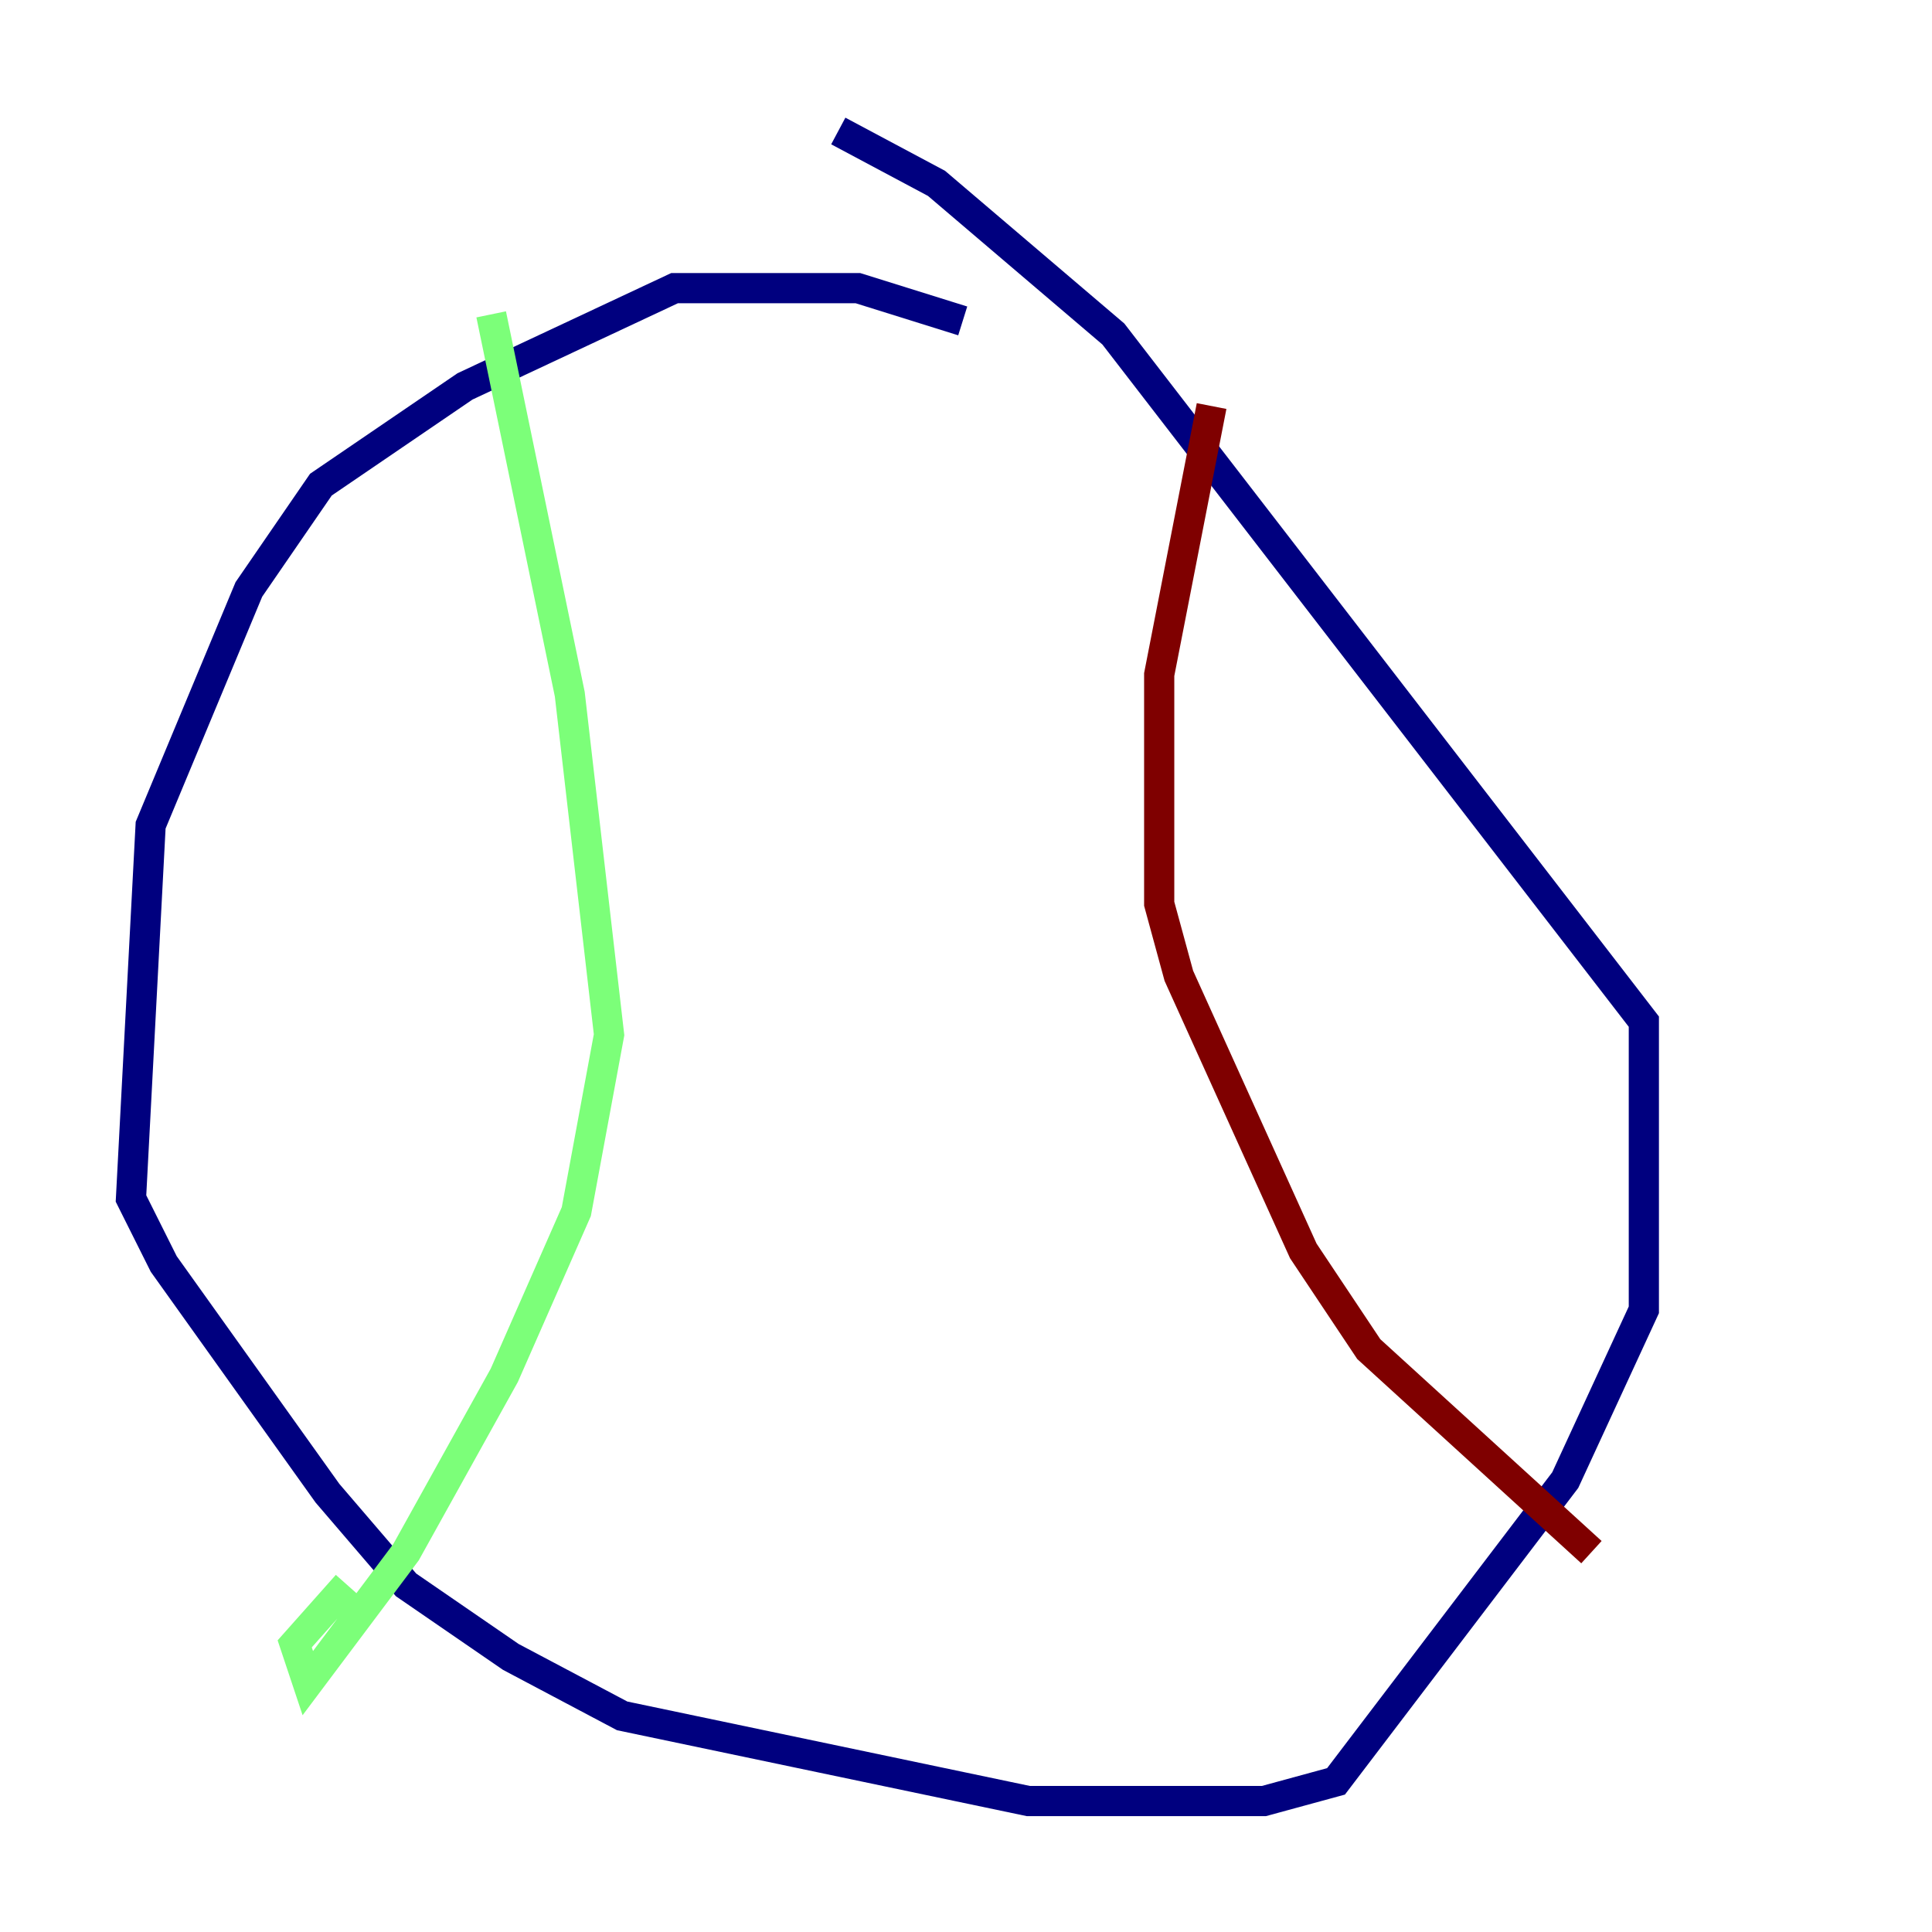 <?xml version="1.0" encoding="utf-8" ?>
<svg baseProfile="tiny" height="128" version="1.2" viewBox="0,0,128,128" width="128" xmlns="http://www.w3.org/2000/svg" xmlns:ev="http://www.w3.org/2001/xml-events" xmlns:xlink="http://www.w3.org/1999/xlink"><defs /><polyline fill="none" points="63.783,21.261 56.841,19.091 44.691,19.091 30.807,25.6 21.261,32.108 16.488,39.051 9.98,54.671 8.678,79.403 10.848,83.742 21.695,98.929 26.902,105.003 33.844,109.776 41.22,113.681 68.122,119.322 83.742,119.322 88.515,118.02 103.702,98.061 108.909,86.78 108.909,67.688 73.763,22.129 62.047,12.149 55.539,8.678" stroke="#00007f" stroke-width="2" /><polyline fill="none" points="32.542,20.827 37.749,45.993 40.352,68.556 38.183,80.271 33.41,91.119 26.902,102.834 20.393,111.512 19.525,108.909 22.997,105.003" stroke="#7cff79" stroke-width="2" /><polyline fill="none" points="80.271,26.902 76.8,44.691 76.8,59.878 78.102,64.651 86.346,82.875 90.685,89.383 105.437,102.834" stroke="#7f0000" stroke-width="2" /></svg>